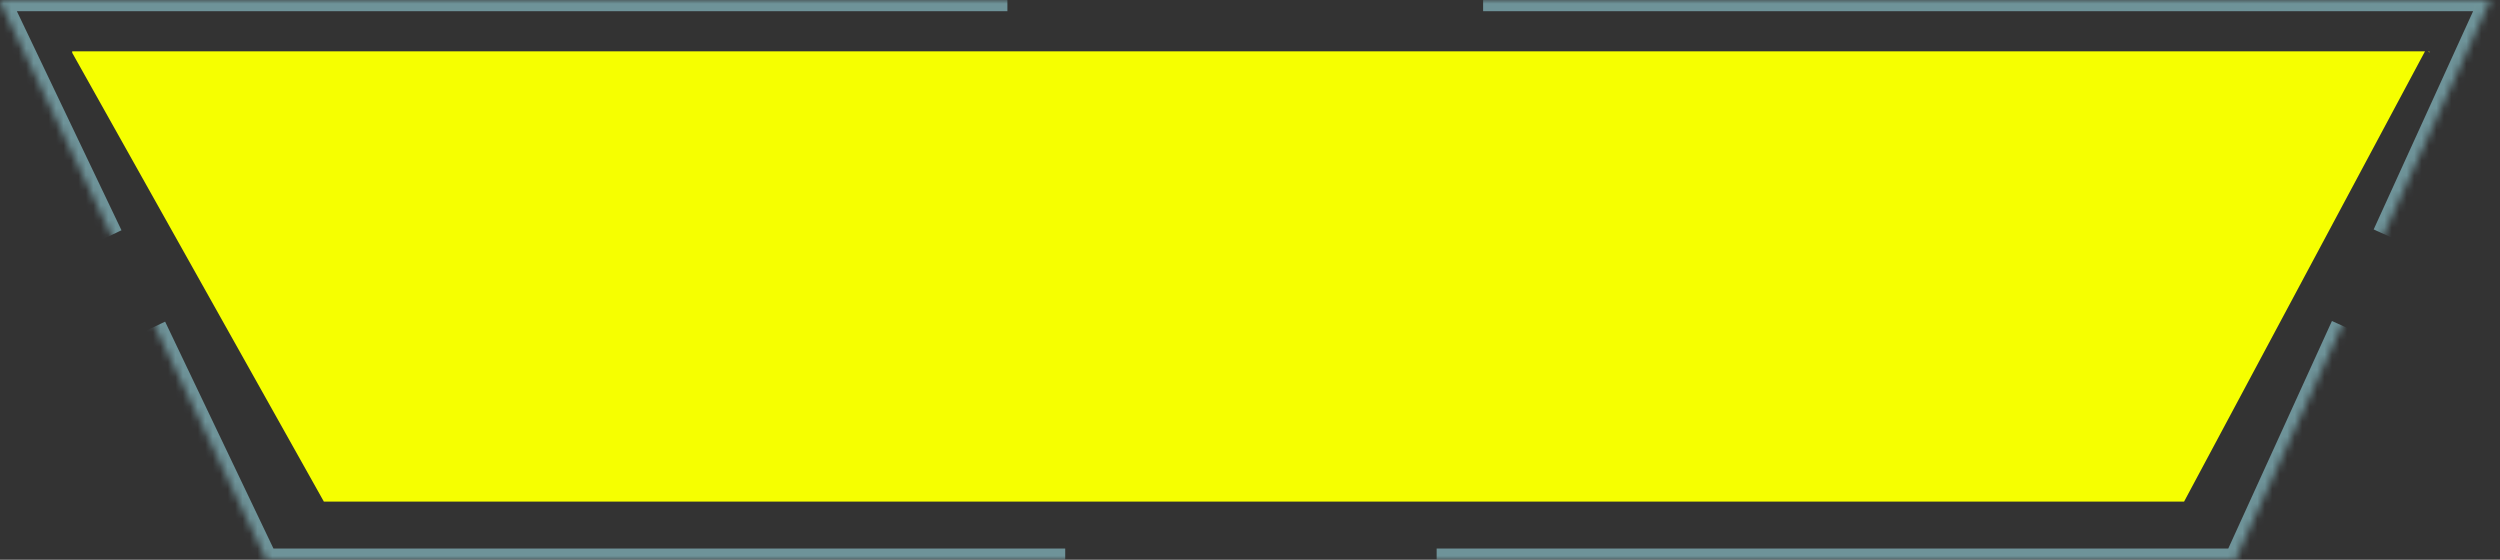 <svg width="335" height="75" viewBox="0 0 335 75" fill="none" xmlns="http://www.w3.org/2000/svg">
<rect x="0" y="0" width="335" height="75" fill="#333333" stroke="none"/>
<path fill-rule="evenodd" clip-rule="evenodd" d="M324.95 6.877H9.676V7.076L43.399 67.218H292.665L324.95 6.877ZM325.524 7.076V6.877H325.413L325.524 7.076Z" fill="#F6FF00"/>
<mask id="path-2-inside-1_305_85" fill="white">
<path fill-rule="evenodd" clip-rule="evenodd" d="M333.729 0H0V0.248L35.697 75H299.555L333.729 0ZM334.337 0.248V0H334.219L334.337 0.248Z"/>
</mask>
<path d="M333.729 0L334.411 0.311L334.895 -0.75H333.729V0ZM0 0V-0.75H-0.75V0H0ZM0 0.248H-0.75V0.418L-0.677 0.571L0 0.248ZM35.697 75L35.02 75.323L35.224 75.75H35.697V75ZM299.555 75V75.75H300.037L300.237 75.311L299.555 75ZM334.337 0.248L333.661 0.571L335.087 0.248H334.337ZM334.337 0H335.087V-0.75H334.337V0ZM334.219 0V-0.75H333.03L333.542 0.323L334.219 0ZM200.237 -0.75H199.487V0.75H200.237V-0.75ZM133.492 0.75H134.242V-0.75H133.492V0.75ZM-0.75 0.099V0.849H0.75V0.099H-0.75ZM0.75 0.149V-0.601H-0.75V0.149H0.75ZM13.602 30.472L13.925 31.149L15.279 30.502L14.955 29.825L13.602 30.472ZM22.095 44.776L21.771 44.099L20.418 44.745L20.741 45.422L22.095 44.776ZM141.24 75.75H141.99V74.25H141.24V75.75ZM194.011 74.25H193.261V75.75H194.011V74.25ZM313.907 45.311L314.218 44.629L312.853 44.007L312.542 44.689L313.907 45.311ZM319.377 29.689L319.066 30.372L320.431 30.994L320.742 30.311L319.377 29.689ZM334.967 -0.175L334.644 -0.851L333.29 -0.205L333.613 0.472L334.967 -0.175ZM333.59 0.422L333.913 1.099L335.266 0.453L334.943 -0.224L333.59 0.422ZM334.266 0.75H335.016V-0.75H334.266V0.75ZM334.29 -0.75H333.54V0.75H334.29V-0.75ZM333.587 0.099V0.849H335.087V0.099H333.587ZM335.087 0.149V-0.601H333.587V0.149H335.087ZM333.729 -0.75H200.237V0.75H333.729V-0.75ZM133.492 -0.75H0V0.75H133.492V-0.75ZM-0.75 0V0.099H0.75V0H-0.75ZM-0.75 0.149V0.248H0.75V0.149H-0.75ZM-0.677 0.571L13.602 30.472L14.955 29.825L0.677 -0.076L-0.677 0.571ZM20.741 45.422L35.02 75.323L36.373 74.677L22.095 44.776L20.741 45.422ZM35.697 75.75H141.24V74.25H35.697V75.75ZM194.011 75.75H299.555V74.25H194.011V75.75ZM300.237 75.311L313.907 45.311L312.542 44.689L298.872 74.689L300.237 75.311ZM320.742 30.311L334.411 0.311L333.046 -0.311L319.377 29.689L320.742 30.311ZM335.014 -0.076L334.967 -0.175L333.613 0.472L333.661 0.571L335.014 -0.076ZM334.943 -0.224L334.896 -0.323L333.542 0.323L333.59 0.422L334.943 -0.224ZM334.219 0.75H334.266V-0.75H334.219V0.75ZM334.29 0.75H334.337V-0.75H334.29V0.75ZM333.587 0V0.099H335.087V0H333.587ZM333.587 0.149V0.248H335.087V0.149H333.587ZM333.729 0L335.094 0.622L336.061 -1.5H333.729V0ZM0 0V-1.5H-1.5V0H0ZM0 0.248H-1.5V0.587L-1.354 0.894L0 0.248ZM35.697 75L34.343 75.646L34.751 76.5H35.697V75ZM299.555 75V76.5H300.52L300.92 75.622L299.555 75ZM334.337 0.248L332.984 0.894L335.837 0.248H334.337ZM334.337 0H335.837V-1.5H334.337V0ZM334.219 0V-1.5H331.84L332.866 0.646L334.219 0ZM200.237 -1.5H198.737V1.5H200.237V-1.5ZM133.492 1.5H134.992V-1.5H133.492V1.5ZM-1.5 0.099V1.599H1.5V0.099H-1.5ZM1.5 0.149V-1.351H-1.5V0.149H1.5ZM12.925 30.795L13.571 32.148L16.279 30.856L15.632 29.502L12.925 30.795ZM22.771 44.453L22.125 43.099L19.418 44.392L20.064 45.745L22.771 44.453ZM141.24 76.5H142.74V73.5H141.24V76.5ZM194.011 73.5H192.511V76.5H194.011V73.5ZM314.589 45.622L315.211 44.257L312.481 43.013L311.859 44.378L314.589 45.622ZM318.694 29.378L318.072 30.743L320.802 31.987L321.424 30.622L318.694 29.378ZM335.644 -0.498L334.997 -1.851L332.29 -0.559L332.936 0.795L335.644 -0.498ZM332.913 0.745L333.559 2.099L336.266 0.806L335.62 -0.547L332.913 0.745ZM334.266 1.5H335.766V-1.5H334.266V1.5ZM334.29 -1.5H332.79V1.5H334.29V-1.5ZM332.837 0.099V1.599H335.837V0.099H332.837ZM335.837 0.149V-1.351H332.837V0.149H335.837ZM333.729 -1.5H200.237V1.5H333.729V-1.5ZM133.492 -1.5H0V1.5H133.492V-1.5ZM-1.5 0V0.099H1.5V0H-1.5ZM-1.5 0.149V0.248H1.5V0.149H-1.5ZM-1.354 0.894L12.925 30.795L15.632 29.502L1.354 -0.399L-1.354 0.894ZM20.064 45.745L34.343 75.646L37.05 74.354L22.771 44.453L20.064 45.745ZM35.697 76.5H141.24V73.5H35.697V76.5ZM194.011 76.5H299.555V73.5H194.011V76.5ZM300.92 75.622L314.589 45.622L311.859 44.378L298.19 74.378L300.92 75.622ZM321.424 30.622L335.094 0.622L332.364 -0.622L318.694 29.378L321.424 30.622ZM335.691 -0.399L335.644 -0.498L332.936 0.795L332.984 0.894L335.691 -0.399ZM335.62 -0.547L335.573 -0.646L332.866 0.646L332.913 0.745L335.62 -0.547ZM334.219 1.5H334.266V-1.5H334.219V1.5ZM334.29 1.5H334.337V-1.5H334.29V1.5ZM332.837 0V0.099H335.837V0H332.837ZM332.837 0.149V0.248H335.837V0.149H332.837Z" fill="#AAF4FF" fill-opacity="0.5" mask="url(#path-2-inside-1_305_85)"/>
</svg>
